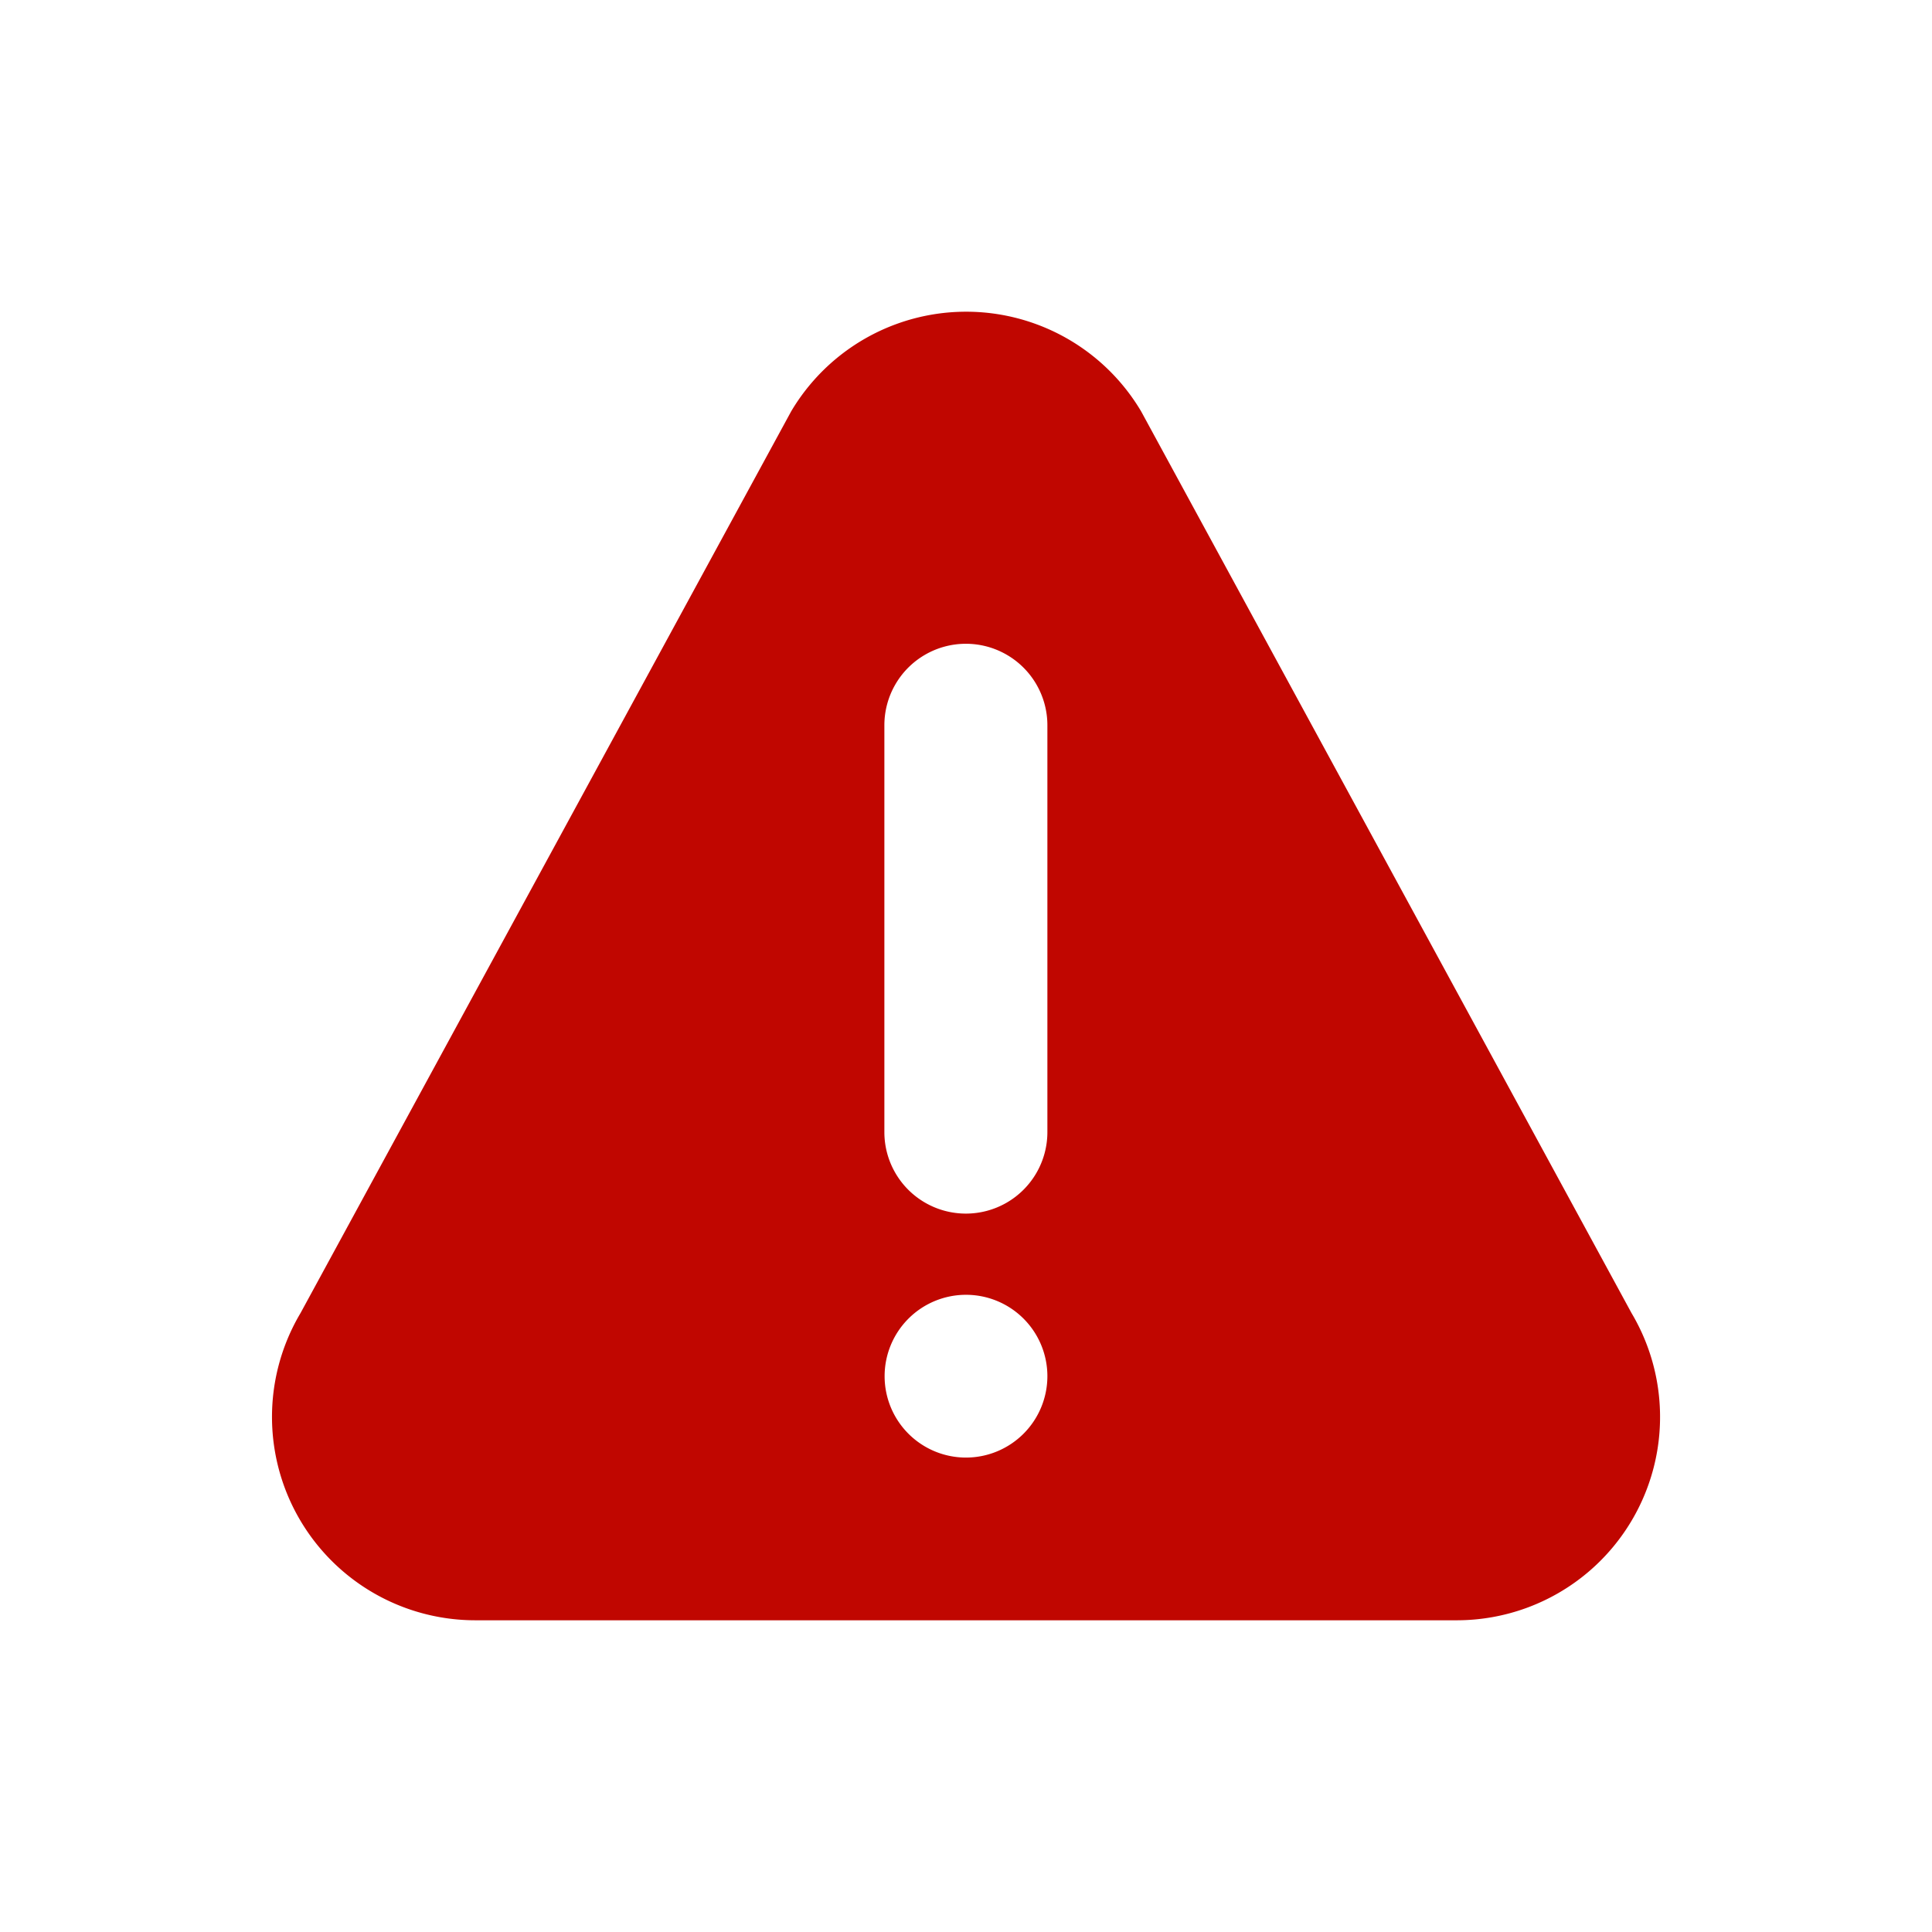 <svg xmlns="http://www.w3.org/2000/svg" xmlns:xlink="http://www.w3.org/1999/xlink" width="32" height="32" viewBox="0 0 32 32">
  <defs>
    <clipPath id="clip-incident">
      <rect width="32" height="32"/>
    </clipPath>
  </defs>
  <g id="incident" clip-path="url(#clip-incident)">
    <g id="_004-warning" data-name="004-warning" transform="translate(4.5 -9.596)">
      <g id="Group_283" data-name="Group 283" transform="translate(0 14.759)">
        <path id="Path_676" data-name="Path 676" d="M22.523,31.344,14.4,16.408a3.37,3.37,0,0,0-5.795,0L.478,31.344a3.368,3.368,0,0,0,2.9,5.089h16.25A3.368,3.368,0,0,0,22.523,31.344ZM11.5,33.738a1.348,1.348,0,1,1,1.348-1.348A1.349,1.349,0,0,1,11.5,33.738Zm1.348-5.391a1.348,1.348,0,1,1-2.7,0V21.609a1.348,1.348,0,1,1,2.7,0Z" transform="translate(0 -14.759)" fill="#C00600"/>
      </g>
    </g>
  </g>
</svg>
